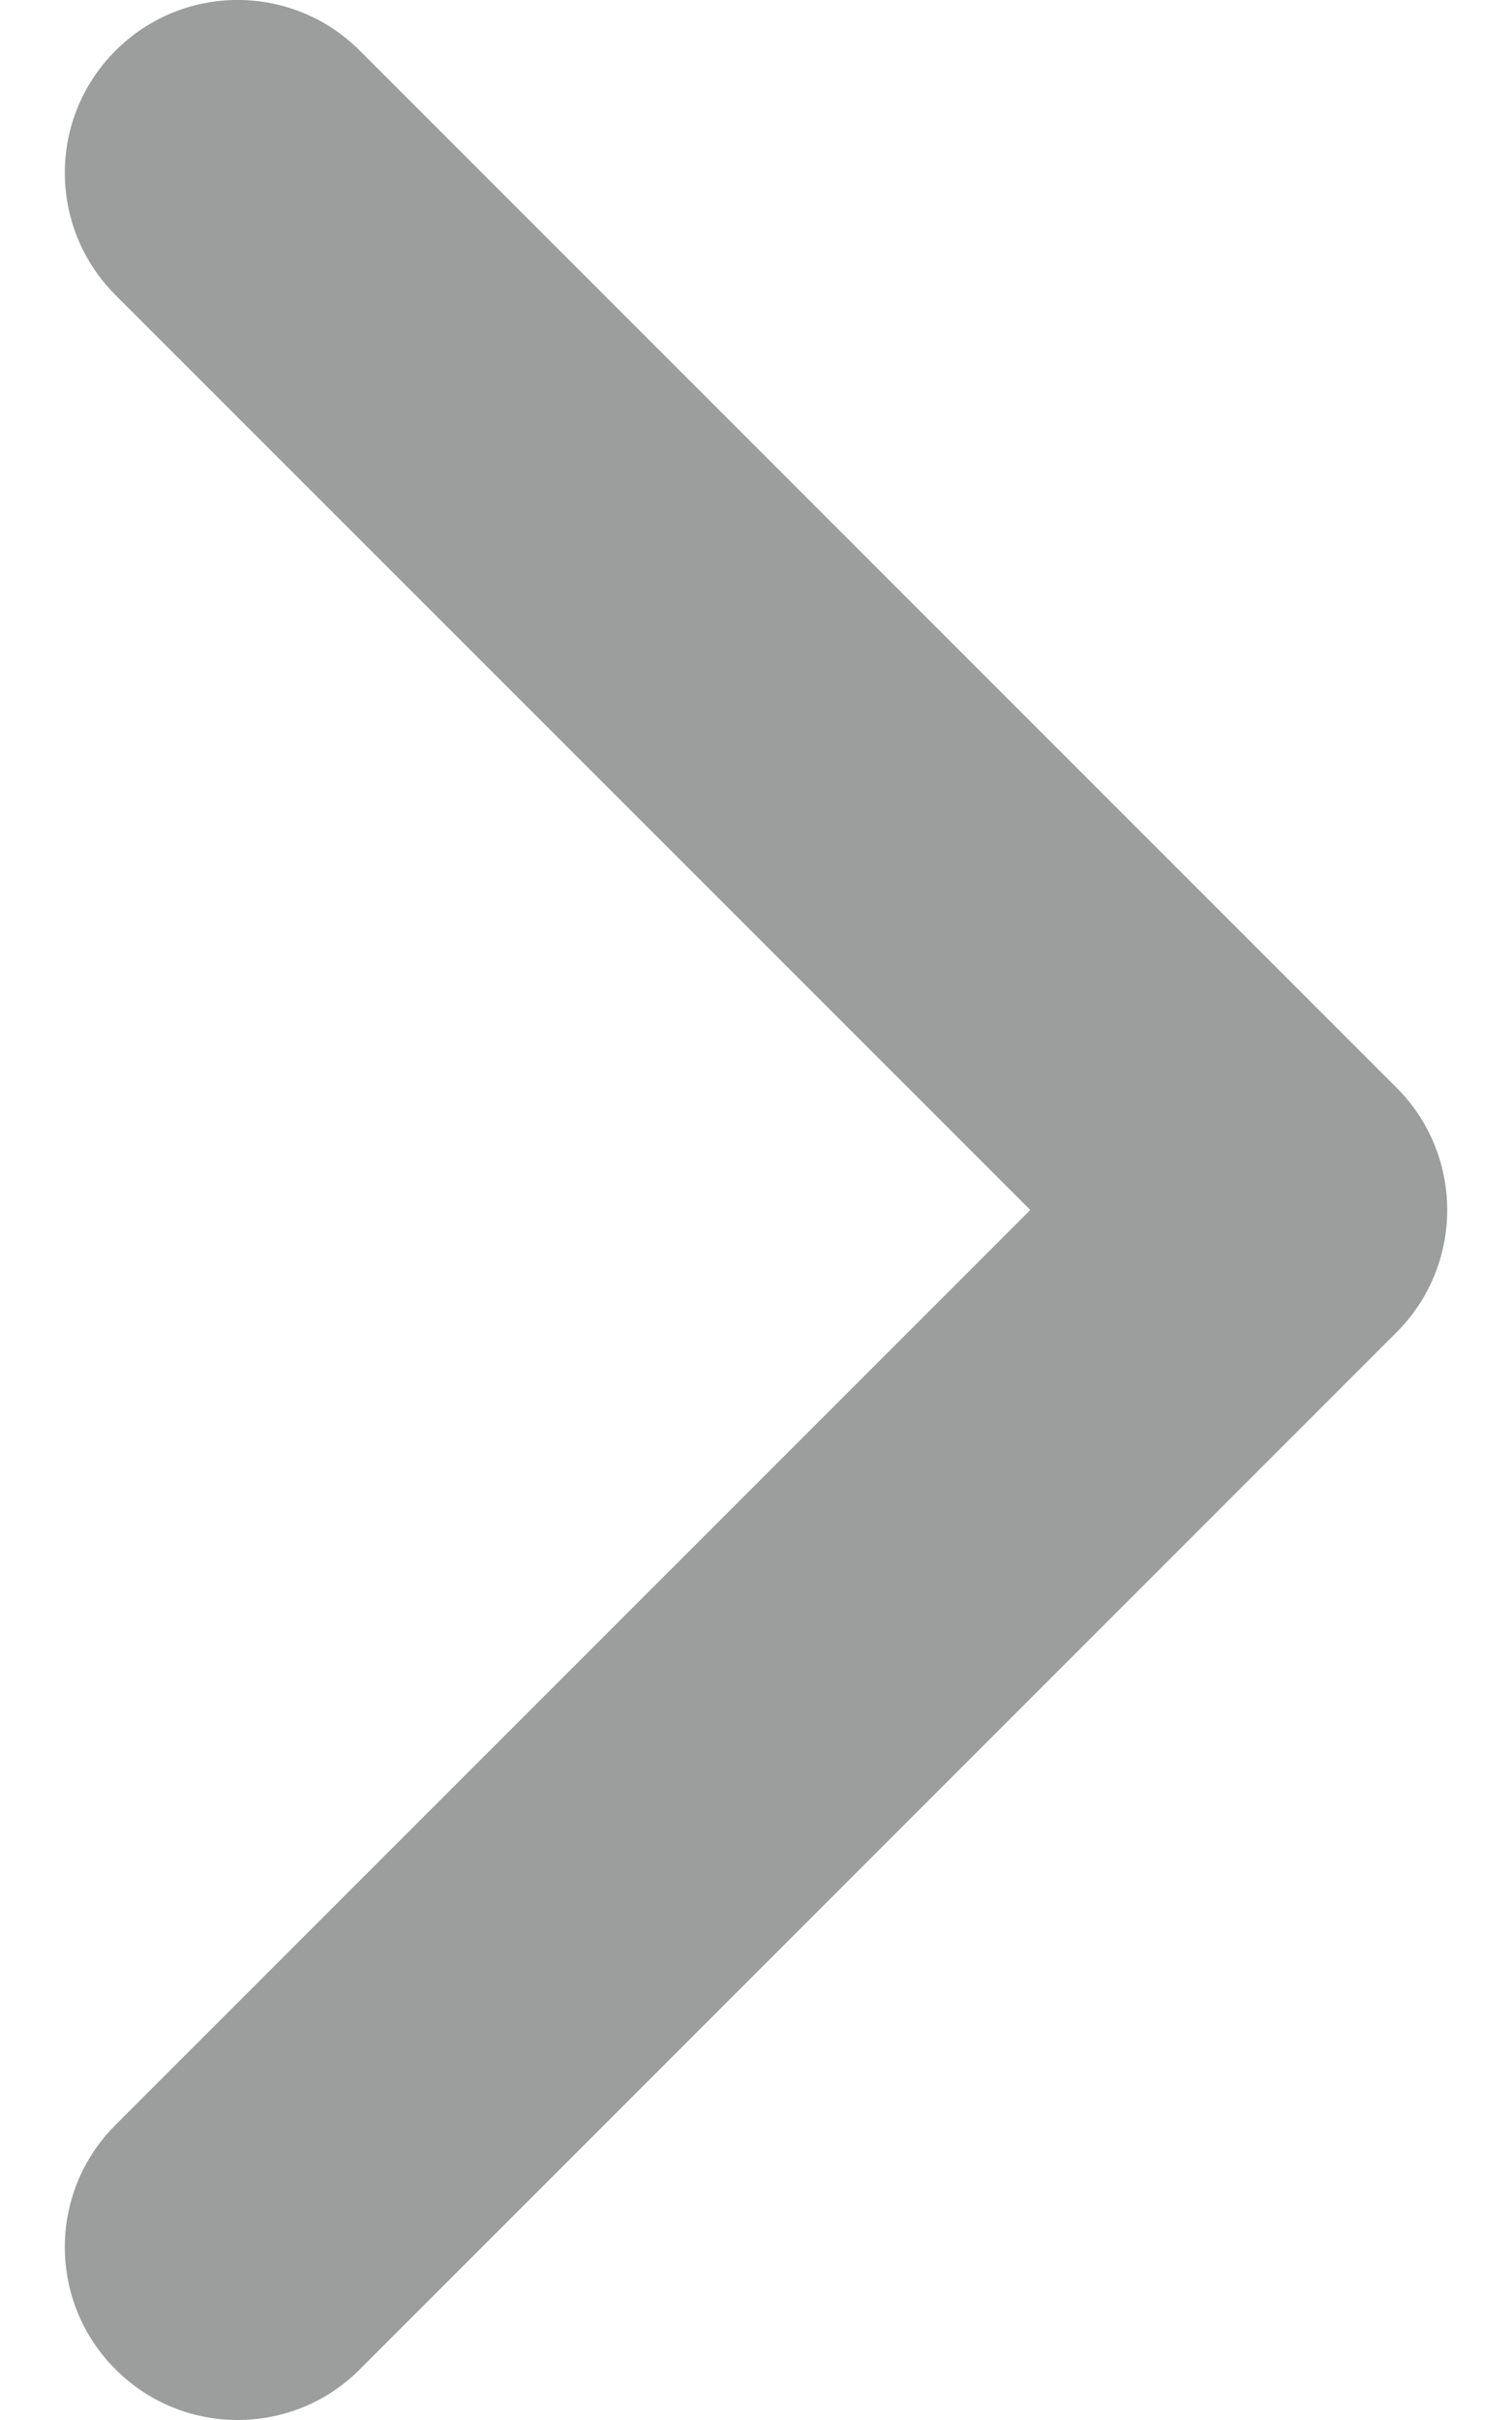 <svg width="10" height="16" viewBox="0 0 10 16" fill="none" xmlns="http://www.w3.org/2000/svg">
<path opacity="0.4" d="M1.571 16C1.279 16 0.986 15.888 0.764 15.665C0.317 15.219 0.317 14.495 0.764 14.049L6.814 8L0.764 1.951C0.317 1.504 0.317 0.781 0.764 0.335C1.21 -0.112 1.933 -0.112 2.38 0.335L9.237 7.192C9.683 7.638 9.683 8.362 9.237 8.808L2.38 15.665C2.157 15.889 1.864 16 1.571 16Z" fill="#090A0B"/>
</svg>
